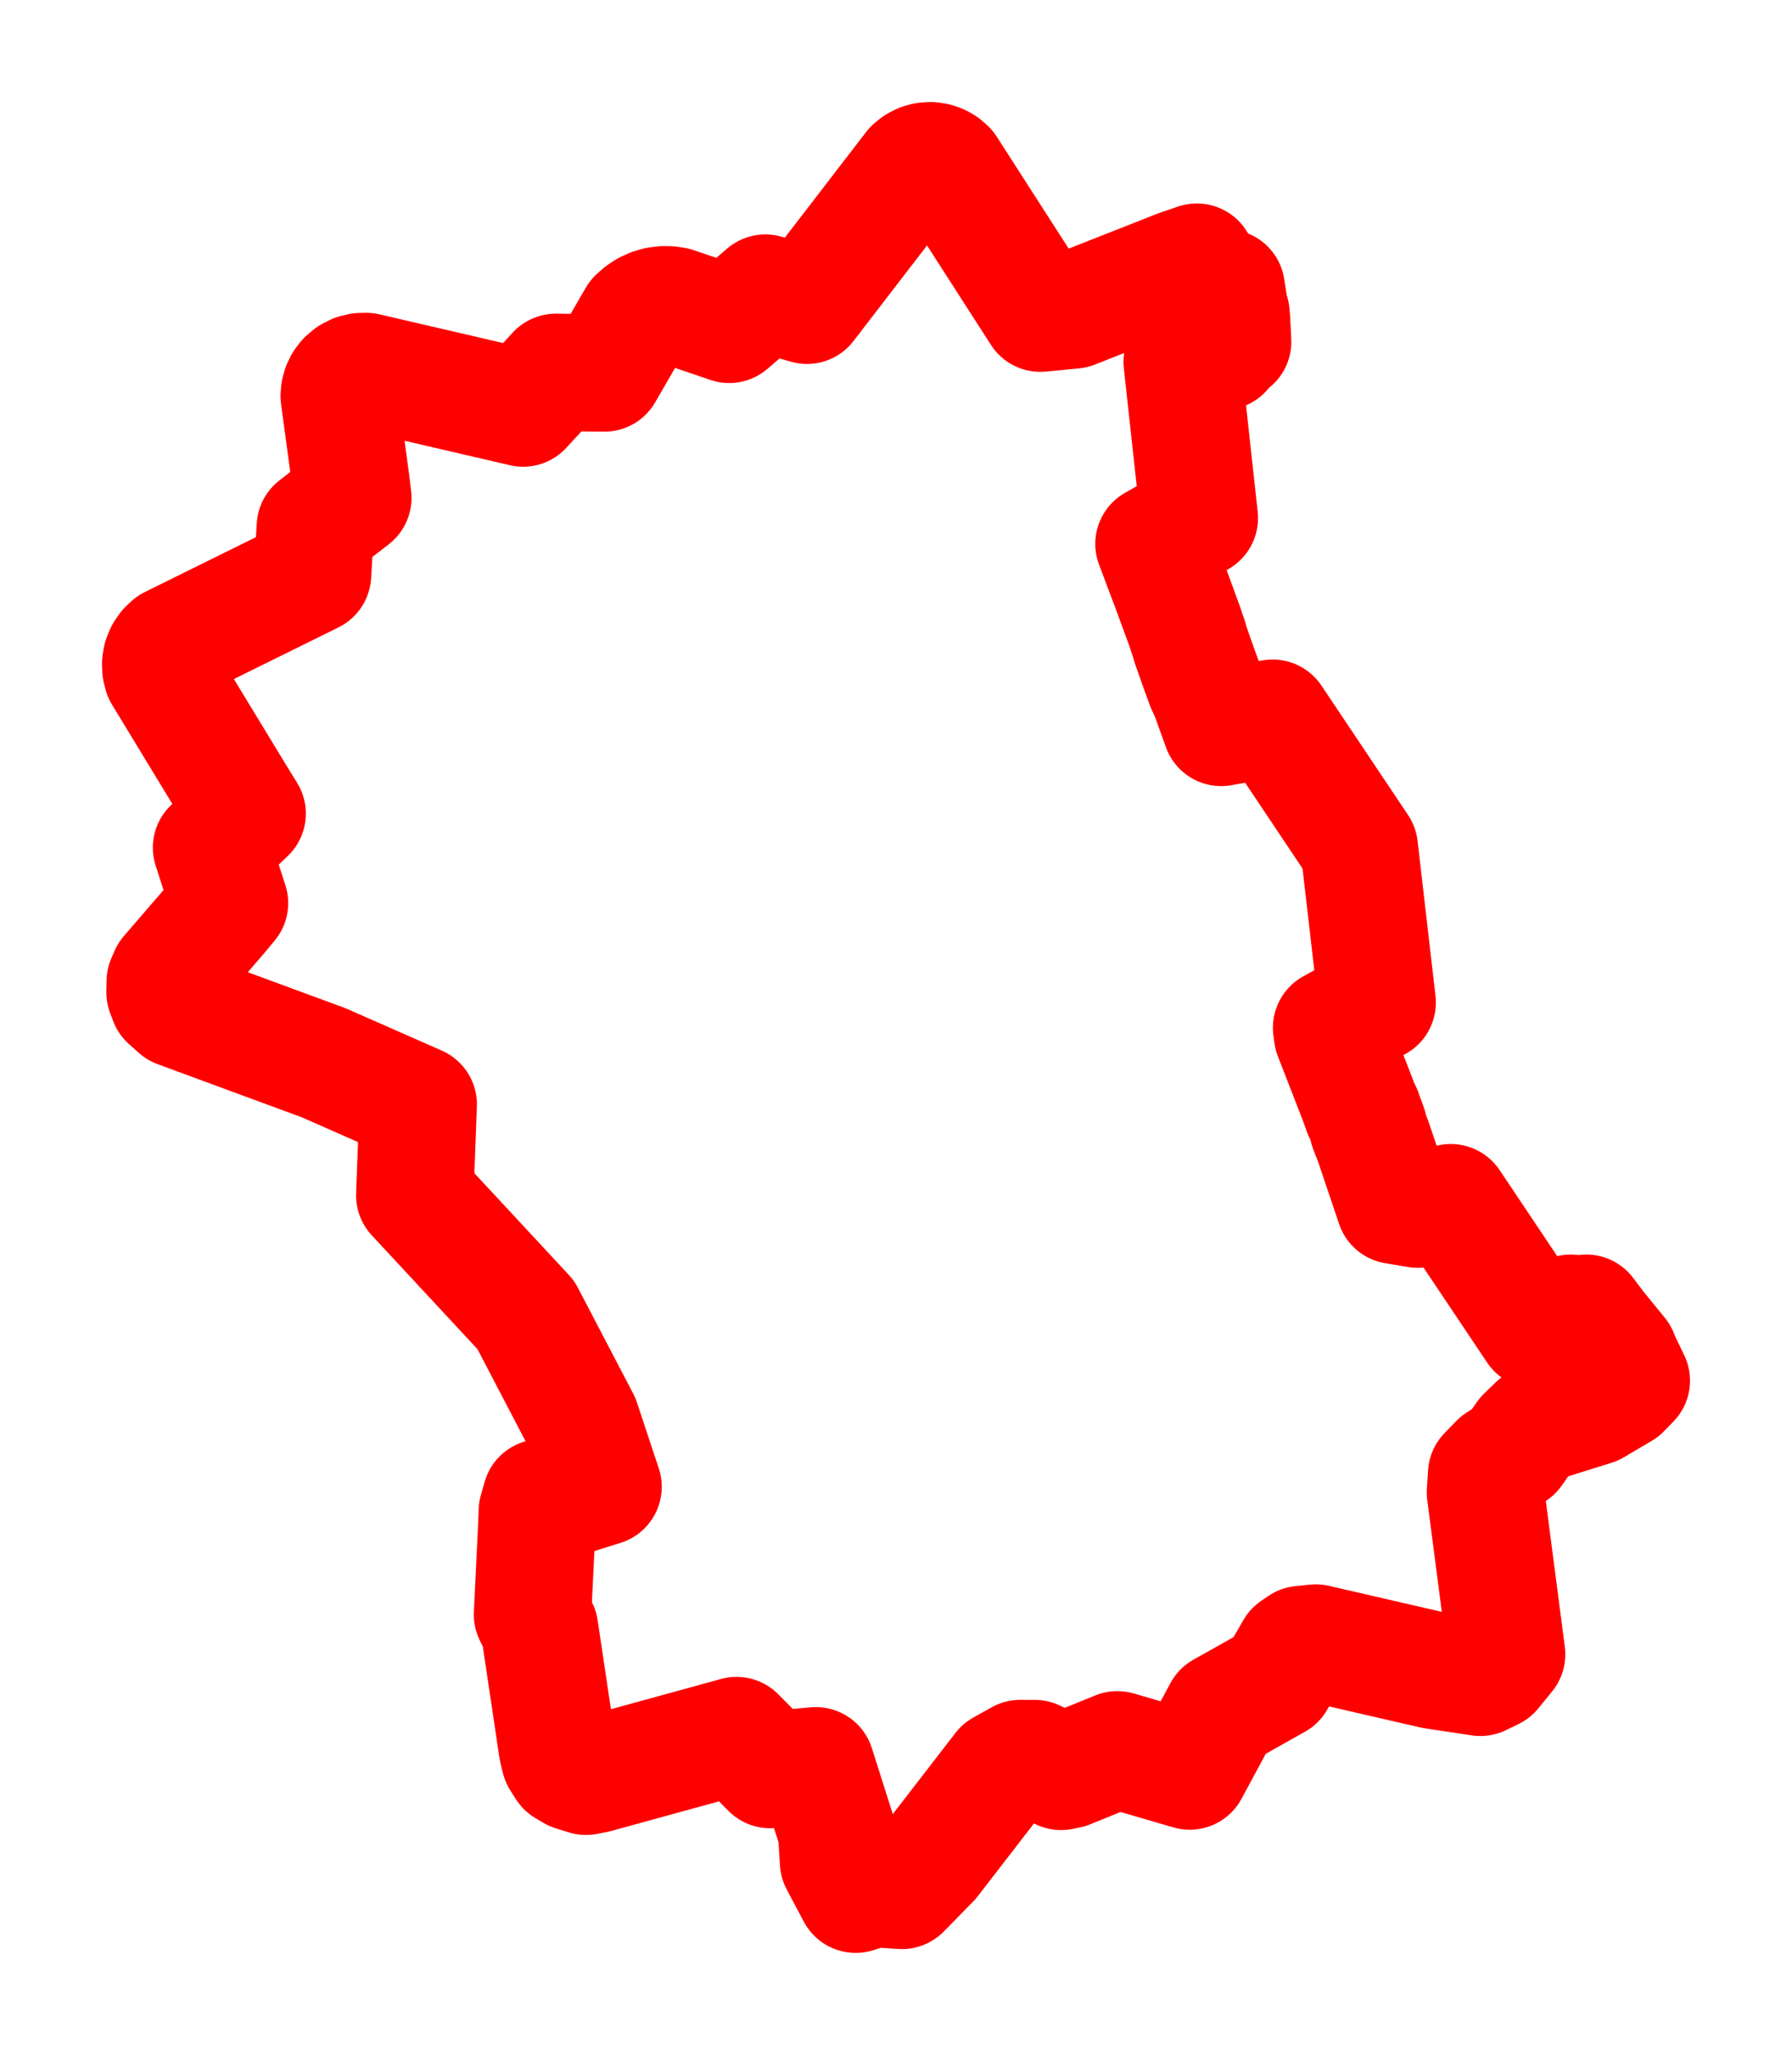 <svg width="55.752" height="63.912" xmlns="http://www.w3.org/2000/svg"><polygon points="5,20.632 5.006,20.804 5.048,20.97 7.41,24.856 7.688,25.305 6.582,26.364 7.139,28.089 7.057,28.187 6.844,28.444 5.239,30.304 5.141,30.529 5.135,30.862 5.228,31.109 5.535,31.383 10.065,33.052 13.01,34.348 12.905,37.177 16.36,40.897 18.082,44.193 18.761,46.242 17.49,46.642 17.326,46.635 17.304,46.653 16.836,46.588 16.718,46.999 16.703,47.432 16.663,48.251 16.568,50.216 16.786,50.657 17.346,54.409 17.419,54.705 17.59,54.975 17.834,55.12 18.234,55.244 18.519,55.188 22.916,53.981 23.96,55.035 24.938,54.961 25.383,54.921 26.031,56.961 26.089,57.906 26.622,58.912 27.174,58.734 28.059,58.793 28.968,57.867 31.171,55.015 31.743,54.695 32.196,54.697 33.011,55.091 33.233,55.046 34.762,54.424 37.016,55.081 38.024,53.212 39.705,52.268 40.269,51.297 40.486,51.149 40.936,51.103 44.59,51.945 46.058,52.166 46.445,51.978 46.872,51.453 46.216,46.418 46.253,45.845 46.613,45.473 47.093,45.154 47.45,44.648 47.797,44.313 49.593,43.751 50.46,43.239 50.752,42.94 50.629,42.685 50.453,42.32 50.377,42.136 49.71,41.32 49.351,40.845 48.969,40.994 48.927,40.928 48.865,40.846 47.784,41.36 45.137,37.408 44.106,37.605 43.393,37.485 42.727,35.512 42.565,35.098 42.587,35.093 42.554,34.991 42.496,34.835 42.44,34.687 42.404,34.578 42.38,34.587 42.259,34.247 41.459,32.188 41.429,31.966 42.845,31.18 42.288,26.364 39.594,22.339 37.993,22.622 37.63,21.613 37.485,21.297 37.313,20.826 37.034,20.033 36.992,19.874 36.964,19.795 36.916,19.664 36.875,19.527 36.441,18.346 35.903,16.917 37.312,16.113 36.78,11.249 38.048,10.927 38.034,10.72 38.348,10.63 38.314,9.95 38.296,9.751 38.272,9.753 38.148,8.957 37.495,9.121 37.475,9.03 37.391,8.724 37.235,8.155 36.656,8.354 33.395,9.639 32.366,9.738 29.47,5.233 29.36,5.138 29.234,5.066 29.097,5.02 28.954,5 28.8,5.01 28.652,5.051 28.516,5.121 28.396,5.217 25.106,9.493 23.811,9.118 22.687,10.086 20.995,9.51 20.818,9.483 20.639,9.481 20.462,9.504 20.289,9.553 20.111,9.632 19.948,9.739 19.802,9.869 19.657,10.121 18.802,11.599 17.294,11.583 16.276,12.689 11.393,11.556 11.217,11.559 11.046,11.601 10.89,11.682 10.756,11.797 10.669,11.911 10.606,12.04 10.567,12.178 10.555,12.322 10.917,14.998 10.976,15.484 10.878,15.56 9.812,16.385 9.731,17.725 9.722,17.874 9.551,17.959 5.316,20.051 5.193,20.167 5.096,20.306 5.031,20.463 5,20.632" stroke="red" stroke-width="3.654px" fill="none" stroke-linejoin="round" vector-effect="non-scaling-stroke"></polygon></svg>